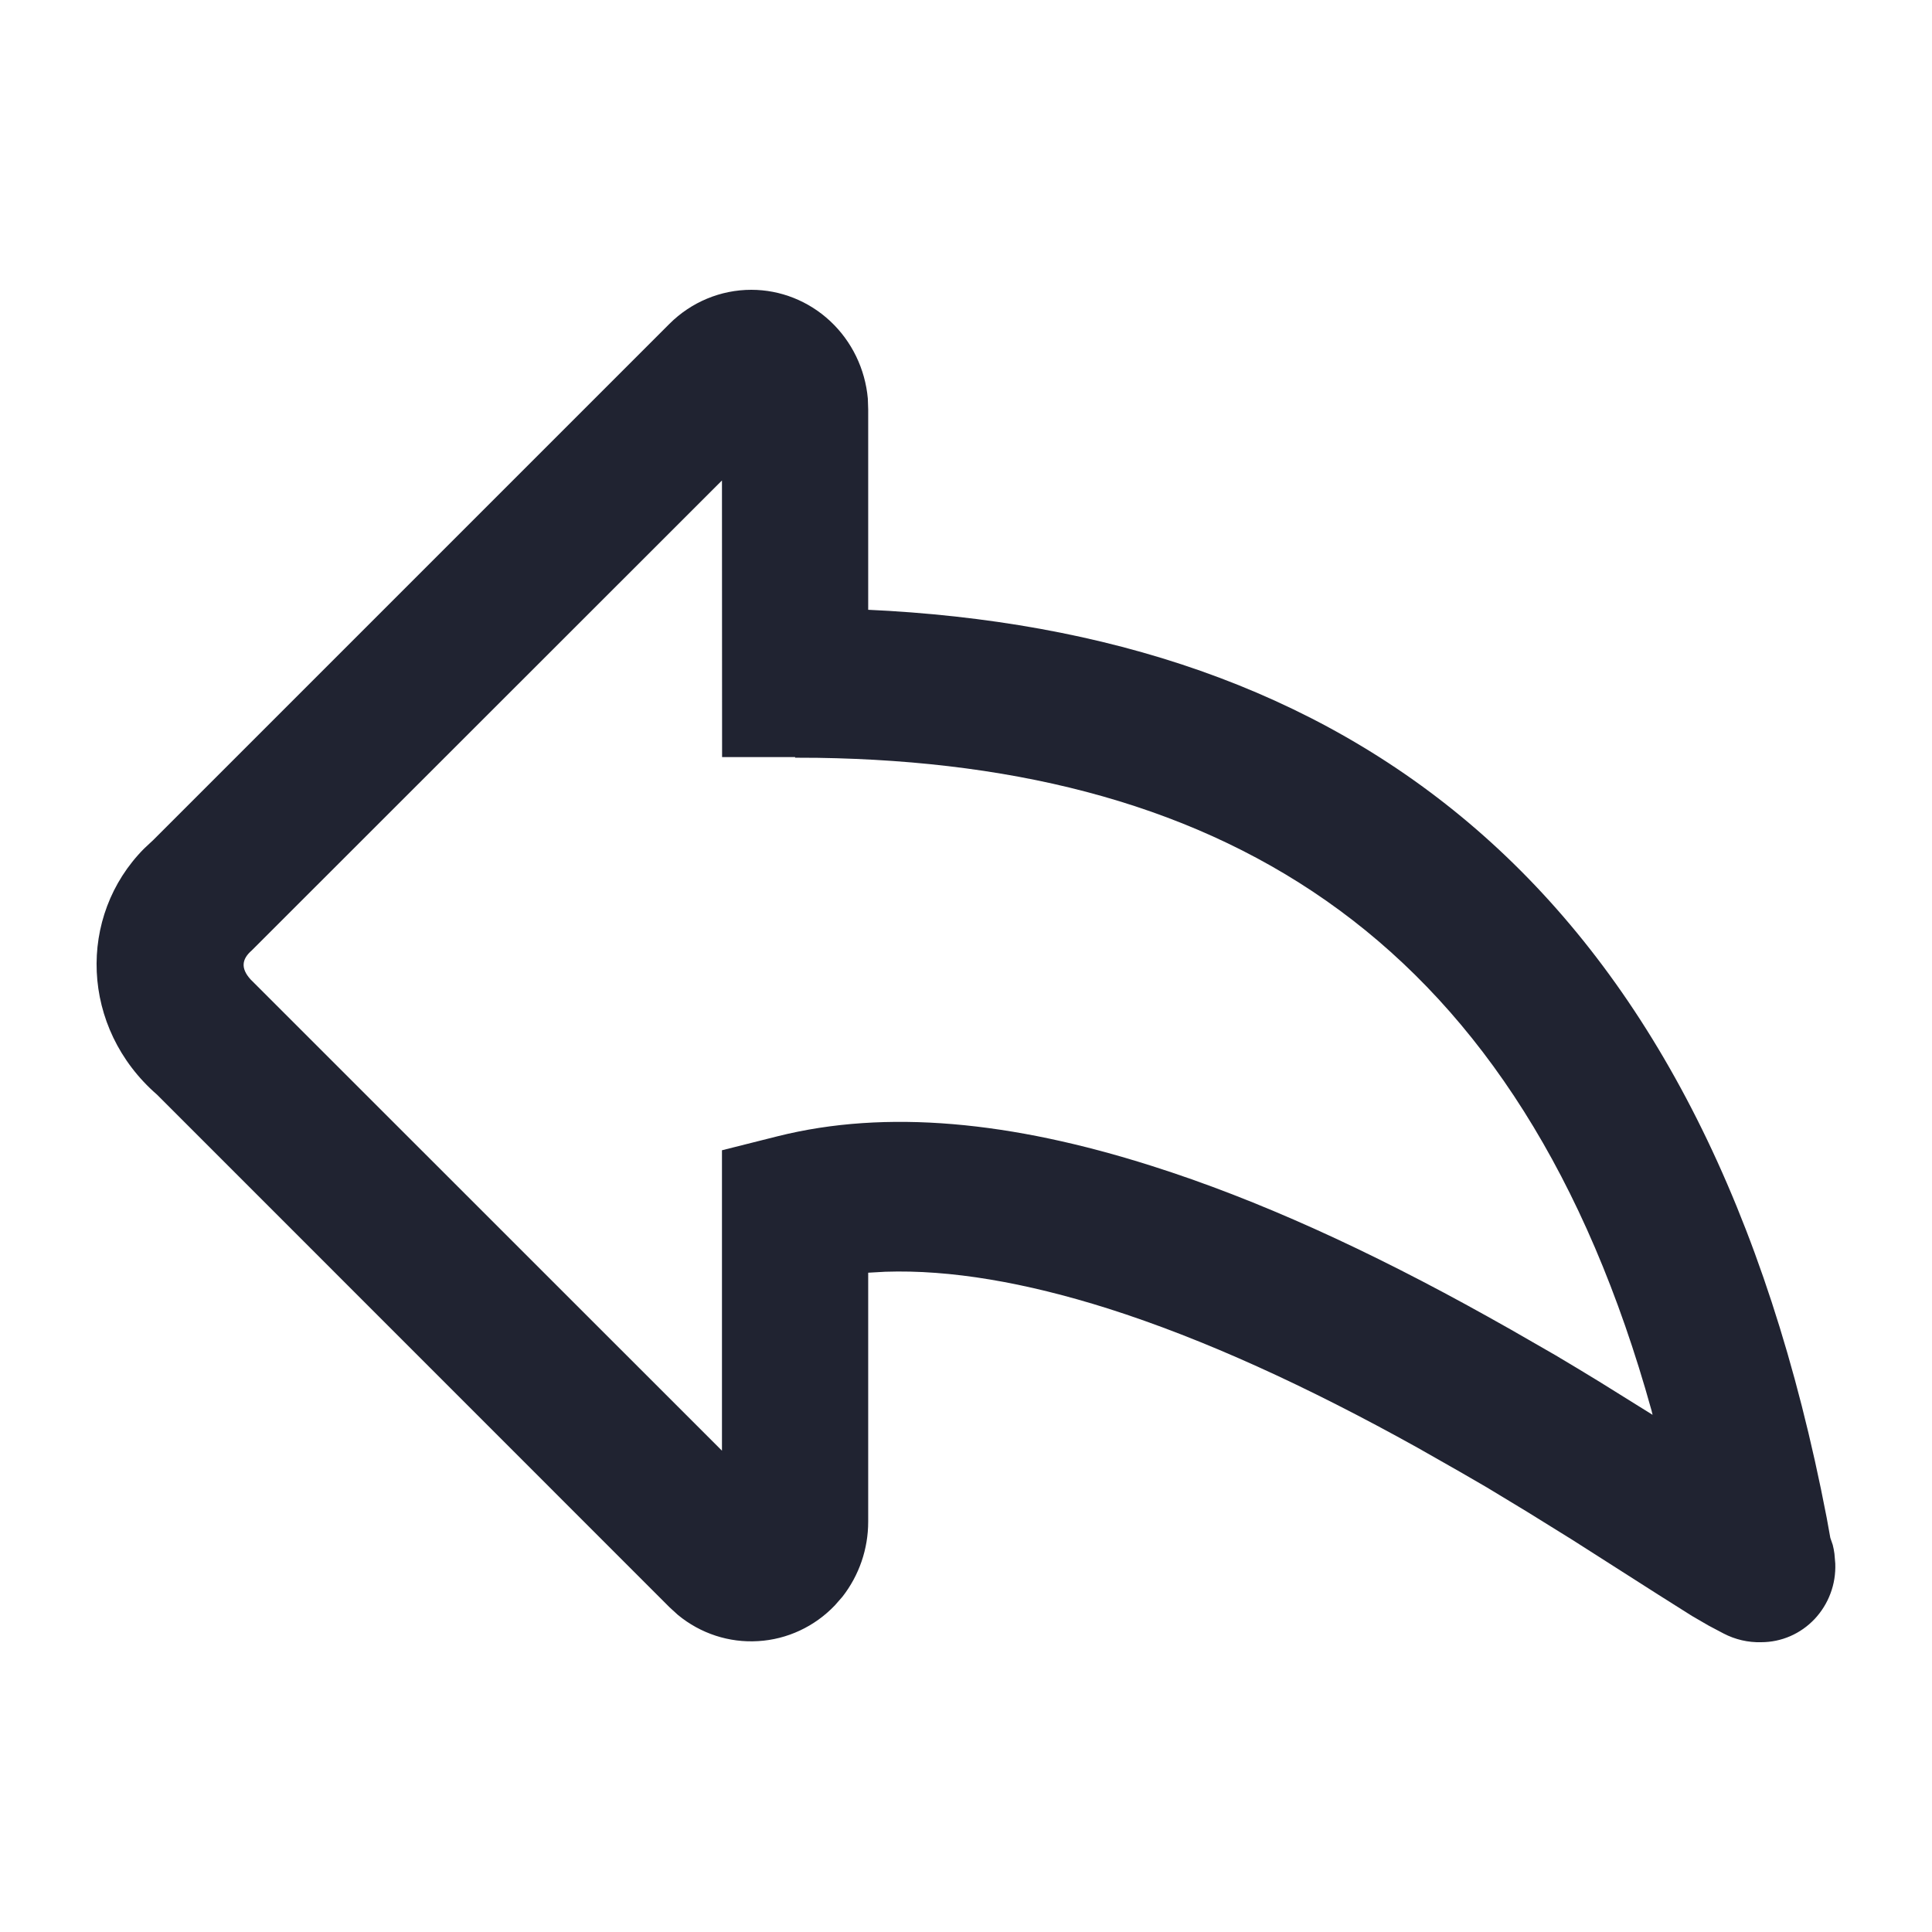 <svg width="16" height="16" viewBox="0 0 16 16" fill="none" xmlns="http://www.w3.org/2000/svg">
<path d="M6.222 2.4C6.464 2.4 6.697 2.493 6.875 2.659C7.054 2.826 7.165 3.055 7.187 3.301L7.19 3.391V5.05L7.362 5.059C11.303 5.3 14.141 7.438 15.128 12.57L15.158 12.736L15.178 12.794C15.184 12.818 15.189 12.843 15.192 12.867L15.199 12.949C15.202 13.034 15.189 13.118 15.159 13.197C15.13 13.275 15.085 13.347 15.028 13.408C14.97 13.469 14.902 13.517 14.826 13.55C14.75 13.583 14.668 13.6 14.585 13.6C14.477 13.603 14.37 13.578 14.274 13.528L14.151 13.463L14.013 13.383L13.731 13.205L13.021 12.752L12.647 12.52L12.31 12.316L12.089 12.188L11.739 11.989C10.827 11.482 9.973 11.09 9.177 10.837C8.487 10.619 7.868 10.514 7.332 10.532L7.19 10.54V12.602C7.19 12.828 7.115 13.046 6.977 13.223L6.914 13.295C6.746 13.471 6.519 13.577 6.279 13.591C6.039 13.606 5.802 13.529 5.614 13.374L5.545 13.311L1.301 9.066C0.666 8.514 0.639 7.586 1.194 7.027L1.27 6.956L5.544 2.682C5.725 2.501 5.969 2.4 6.222 2.4ZM5.98 6.27L5.979 3.979L2.085 7.871C2.002 7.943 1.992 8.019 2.075 8.111L5.979 12.014V9.526L6.44 9.41C7.341 9.184 8.378 9.287 9.536 9.655C10.418 9.934 11.342 10.358 12.318 10.902L12.514 11.012L12.881 11.223C13.001 11.294 13.12 11.366 13.246 11.443L13.686 11.717L13.677 11.68C12.595 7.791 10.172 6.327 6.771 6.276L6.585 6.275V6.27H5.979L5.98 6.27Z" fill="#202331"/>
</svg>
